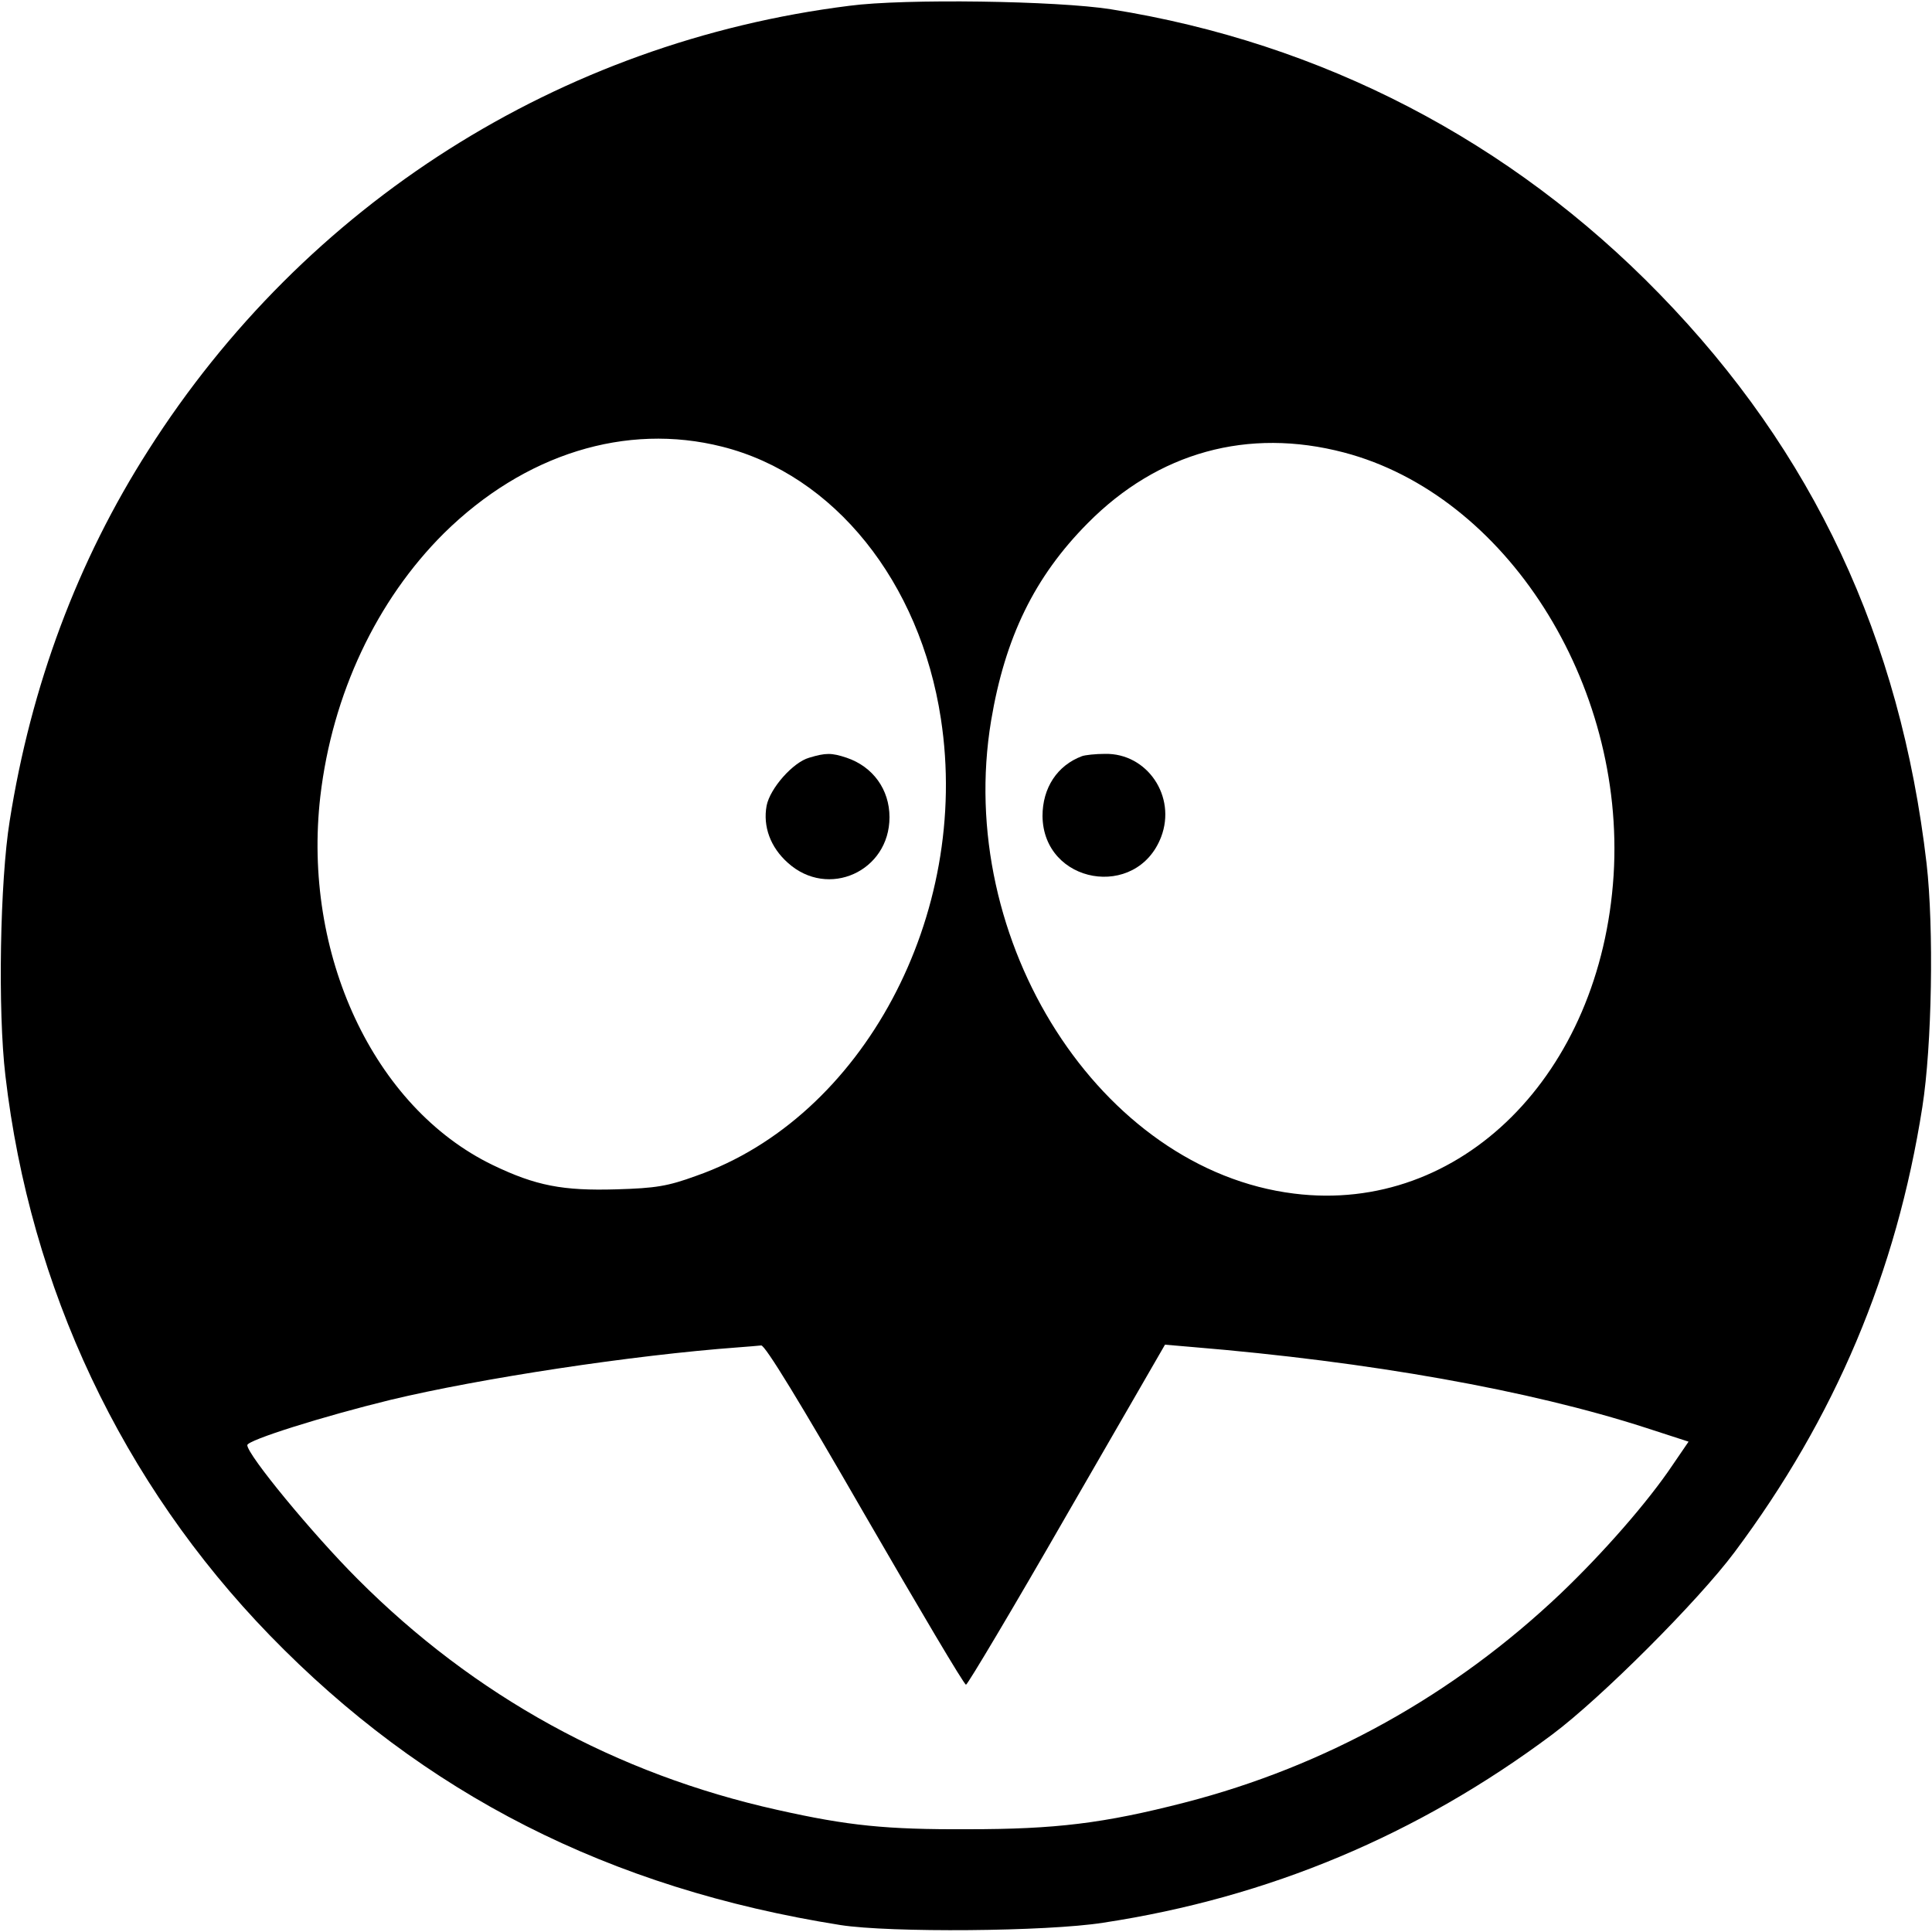 <?xml version="1.0" standalone="no"?>
<!DOCTYPE svg PUBLIC "-//W3C//DTD SVG 20010904//EN"
 "http://www.w3.org/TR/2001/REC-SVG-20010904/DTD/svg10.dtd">
<svg version="1.0" xmlns="http://www.w3.org/2000/svg"
 width="500pt" height="500pt" viewBox="0 0 500 500"
 preserveAspectRatio="xMidYMid meet">
<g transform="translate(0,500) scale(0.1,-0.1)"
fill="#000000" stroke="none">
<path d="M2198 4985 c-750 -94 -1409 -513 -1814 -1150 -183 -286 -304 -610
-359 -960 -25 -155 -31 -491 -11 -659 64 -550 302 -1054 684 -1448 399 -411
878 -655 1477 -750 128 -20 534 -17 680 6 428 65 814 227 1162 487 126 94 378
346 472 472 260 348 419 724 486 1152 25 159 30 463 11 630 -68 584 -293 1065
-691 1474 -385 396 -873 650 -1420 737 -138 22 -535 28 -677 9z m-329 -1141
c290 -73 512 -350 566 -704 78 -508 -202 -1032 -633 -1183 -74 -27 -105 -32
-207 -35 -138 -4 -208 9 -320 63 -308 149 -493 546 -446 954 31 265 146 508
320 681 208 205 471 287 720 224z m1609 -15 c419 -110 729 -597 698 -1094 -33
-516 -396 -878 -827 -824 -501 62 -879 653 -784 1224 36 215 112 372 250 511
182 184 415 248 663 183z m-1240 -2749 c140 -242 257 -440 262 -440 4 0 122
198 261 440 l254 440 70 -6 c460 -38 874 -112 1174 -209 l111 -36 -41 -60
c-65 -97 -181 -229 -290 -333 -277 -263 -608 -447 -973 -541 -210 -54 -334
-69 -561 -69 -212 -1 -310 9 -493 50 -418 93 -784 294 -1087 598 -116 116
-285 321 -285 346 0 13 198 75 370 117 233 56 628 116 900 136 25 2 52 4 60 5
10 1 101 -148 268 -438z"/>
<path d="M2094 3039 c-42 -12 -101 -79 -110 -124 -10 -54 10 -108 55 -148 104
-94 263 -22 263 118 0 72 -43 131 -111 154 -39 13 -54 13 -97 0z"/>
<path d="M2800 3043 c-64 -24 -102 -82 -102 -155 2 -176 244 -218 307 -54 40
105 -36 217 -145 215 -25 0 -52 -3 -60 -6z"/>
</g>
</svg>
